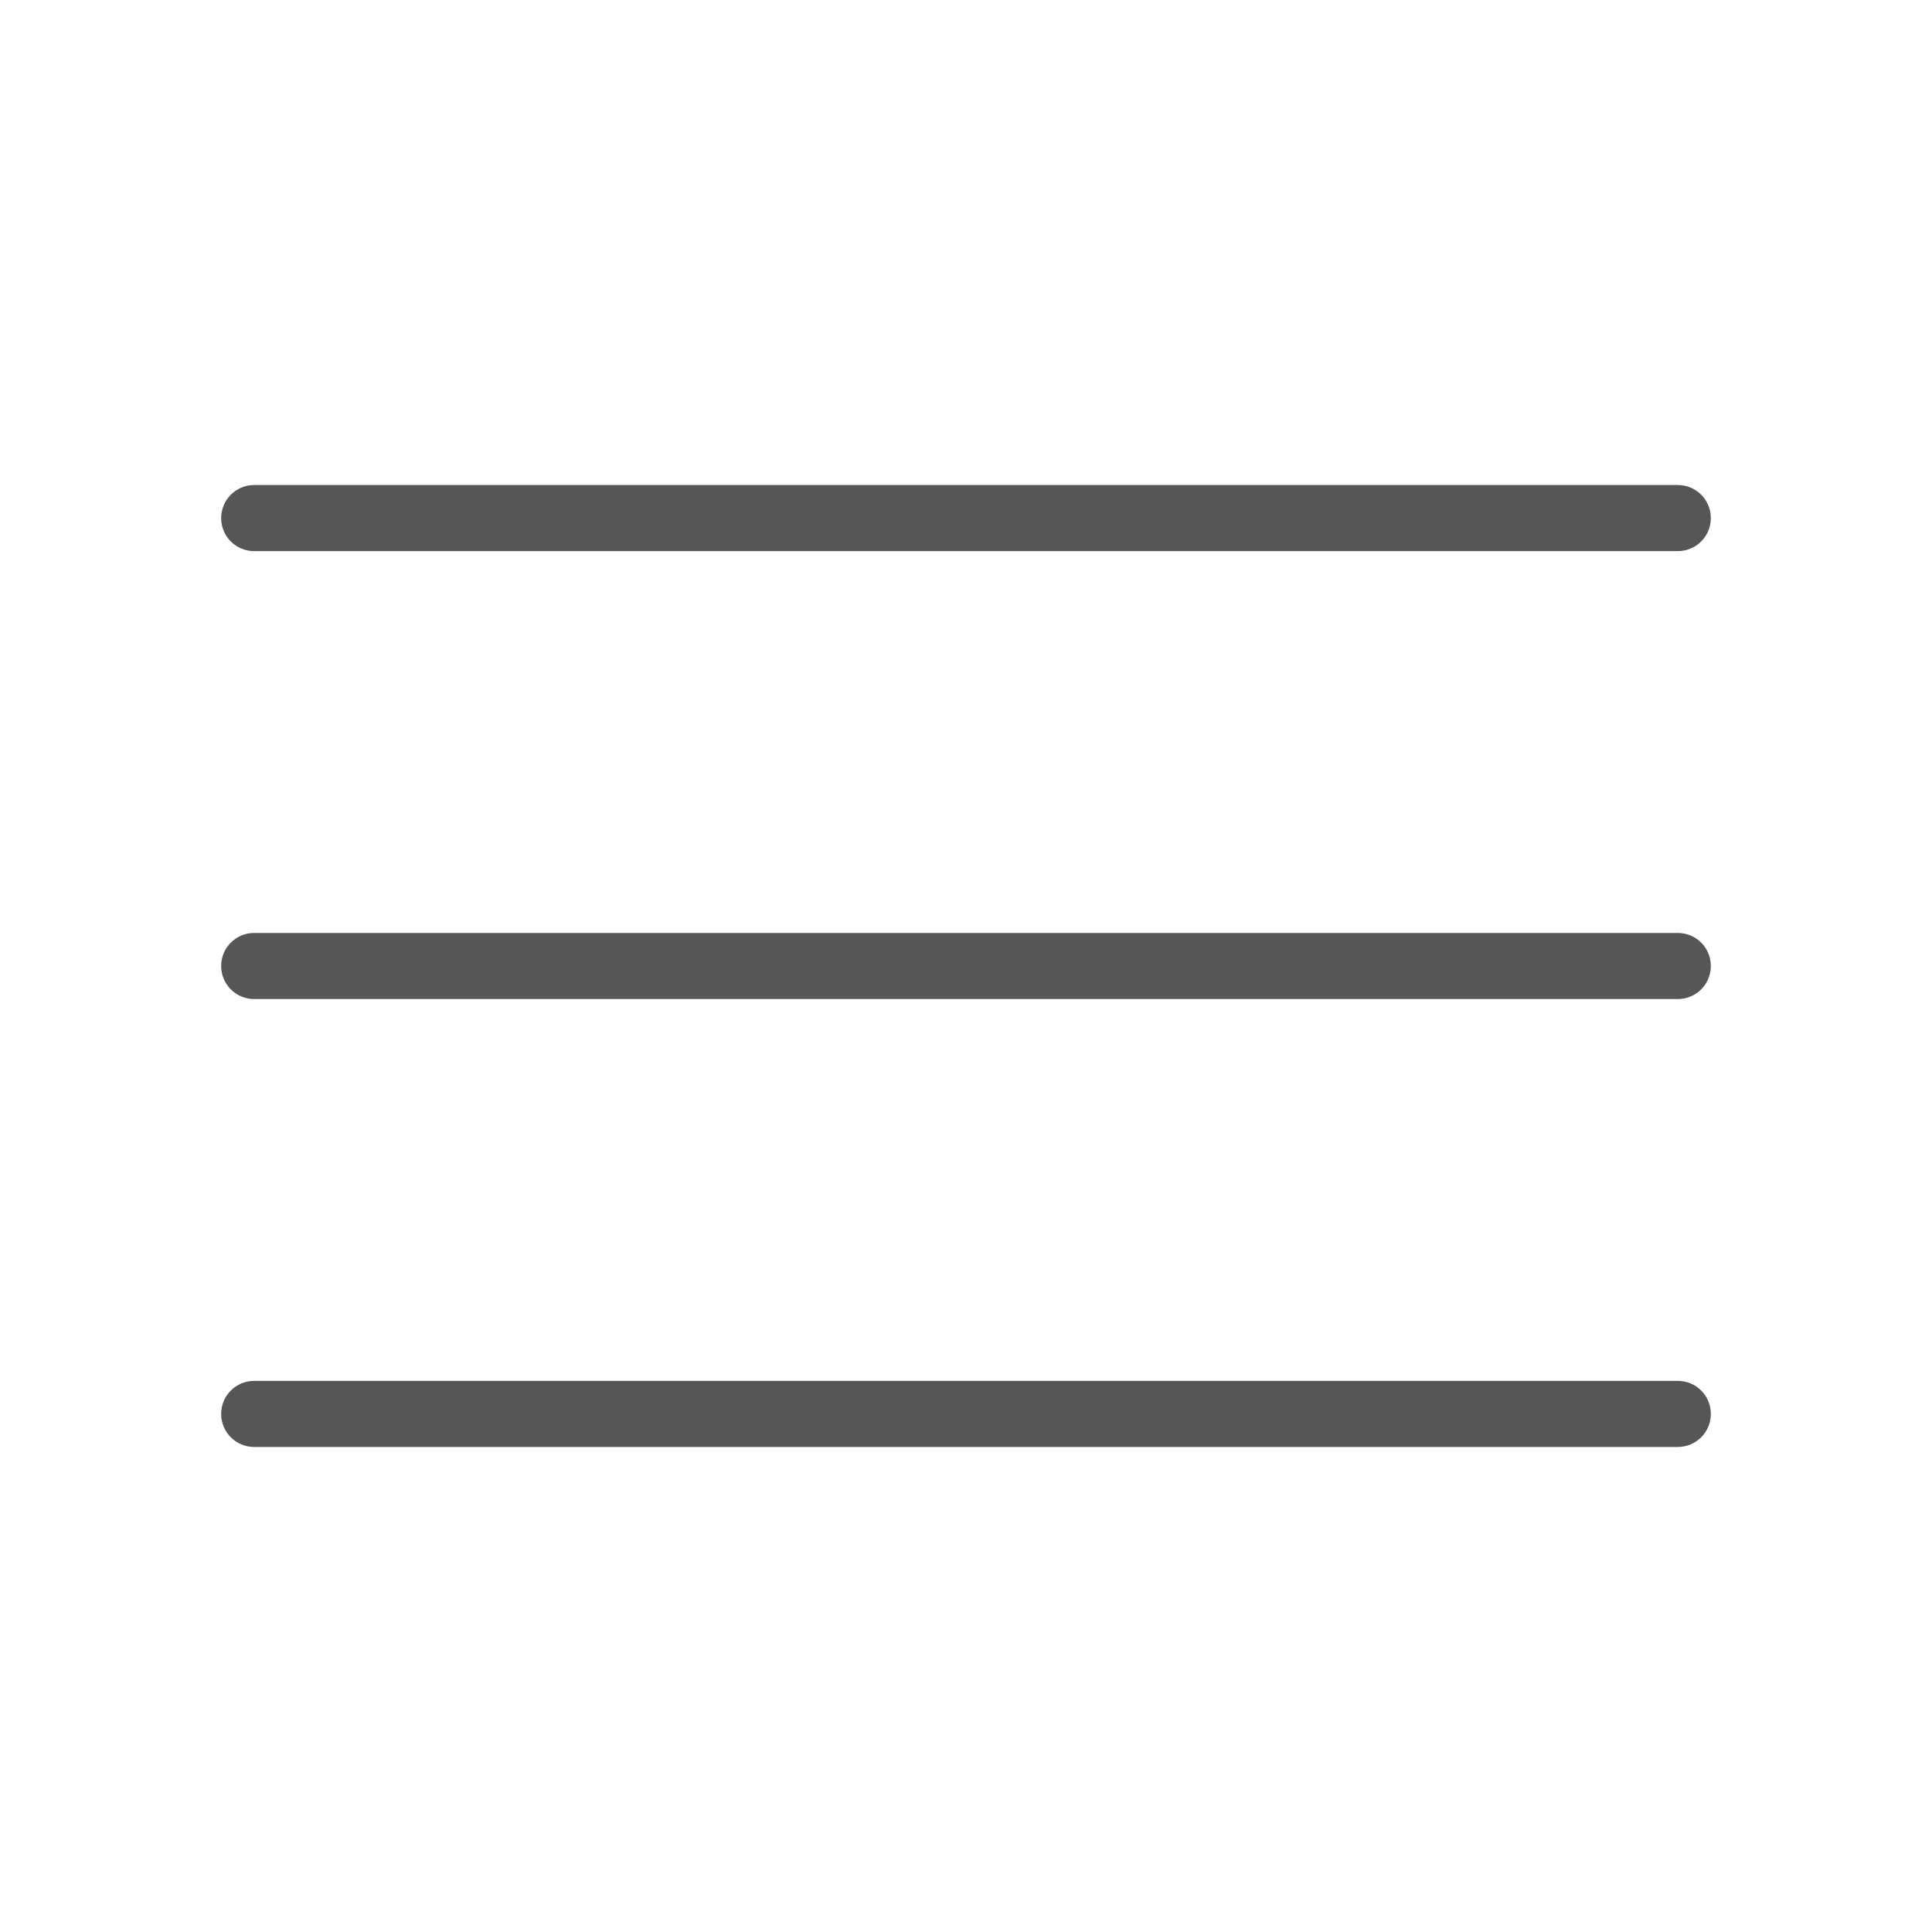 <?xml version="1.0" encoding="utf-8"?>
<!-- Generator: Adobe Illustrator 23.0.1, SVG Export Plug-In . SVG Version: 6.00 Build 0)  -->
<svg version="1.1" id="Layer_1" xmlns="http://www.w3.org/2000/svg" xmlns:xlink="http://www.w3.org/1999/xlink" x="0px" y="0px"
	 viewBox="0 0 38 38" style="enable-background:new 0 0 38 38;" xml:space="preserve">
<style type="text/css">
	.st0{fill:#565656;}
</style>
<g>
	<g>
		<path class="st0" d="M33,10.84H5c-0.36,0-0.65-0.29-0.65-0.65S4.64,9.54,5,9.54h28c0.36,0,0.65,0.29,0.65,0.65
			S33.36,10.84,33,10.84z"/>
	</g>
	<g>
		<path class="st0" d="M33,19.65H5c-0.36,0-0.65-0.29-0.65-0.65S4.64,18.35,5,18.35h28c0.36,0,0.65,0.29,0.65,0.65
			S33.36,19.65,33,19.65z"/>
	</g>
	<g>
		<path class="st0" d="M33,28.46H5c-0.36,0-0.65-0.29-0.65-0.65S4.64,27.16,5,27.16h28c0.36,0,0.65,0.29,0.65,0.65
			S33.36,28.46,33,28.46z"/>
	</g>
</g>
</svg>
